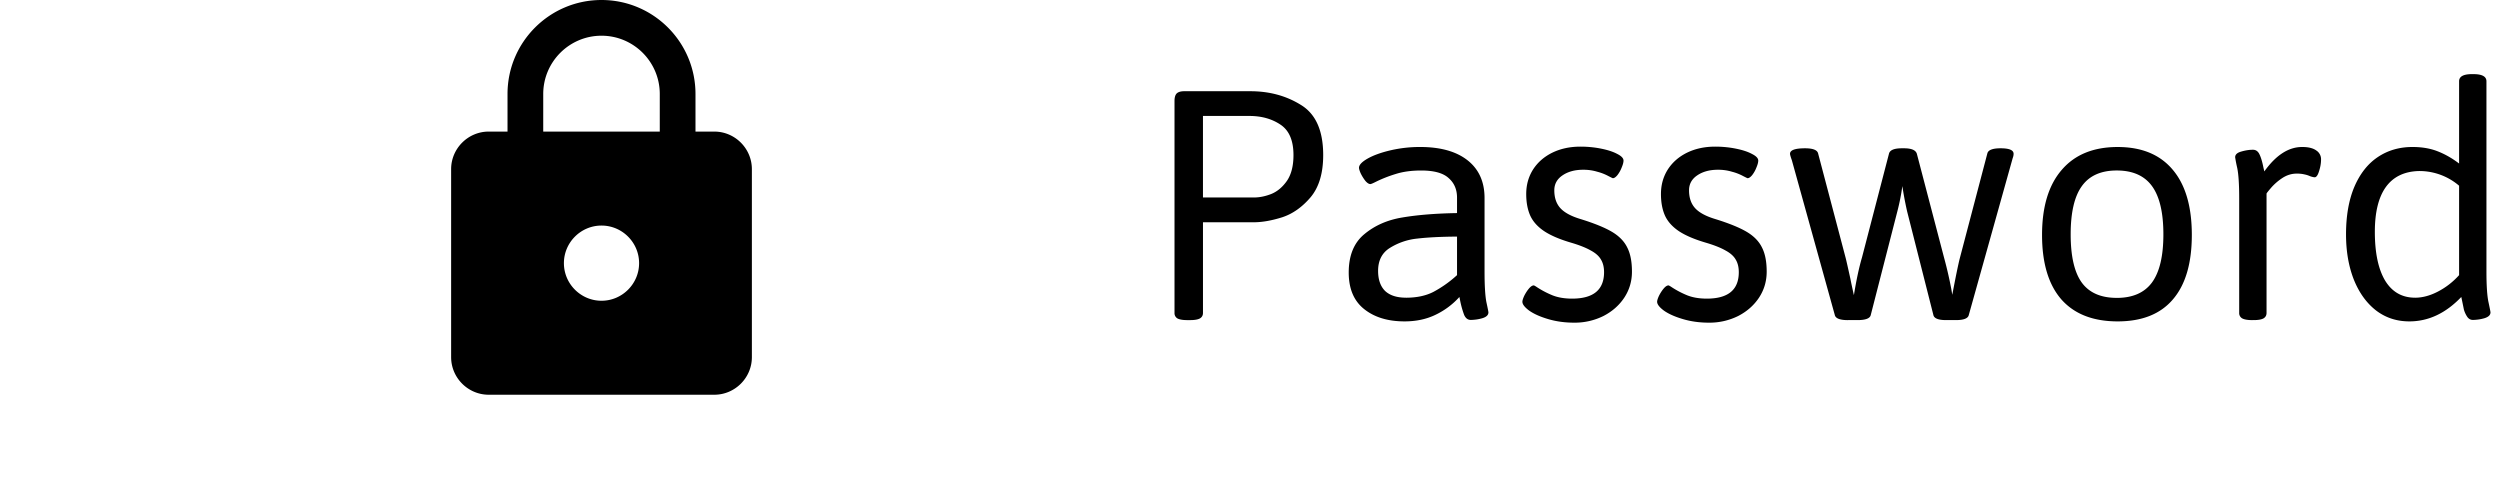 <svg width="133" height="26" fill="none" xmlns="http://www.w3.org/2000/svg"><path d="M63.168 17.03c-.24 0-.417-.03-.527-.089a.323.323 0 0 1-.157-.293V5.37c0-.189.04-.322.118-.4.084-.078.218-.117.4-.117h3.516c1.015 0 1.914.244 2.695.732.788.482 1.181 1.37 1.181 2.666 0 .964-.224 1.712-.673 2.246-.45.527-.954.882-1.514 1.064-.56.176-1.064.264-1.514.264h-2.695v4.824c0 .13-.055.228-.166.293-.11.059-.283.088-.517.088h-.147Zm3.545-6.524c.293 0 .599-.062.918-.186.319-.13.596-.361.83-.693.234-.339.352-.798.352-1.377 0-.775-.232-1.315-.694-1.621-.456-.306-1.006-.46-1.65-.46h-2.471v4.337h2.715ZM74.72 17.098c-.885 0-1.6-.218-2.148-.655-.547-.436-.82-1.084-.82-1.943 0-.905.277-1.585.83-2.041.553-.462 1.227-.758 2.022-.889.8-.136 1.77-.215 2.91-.234v-.82c0-.437-.15-.785-.45-1.045-.292-.267-.777-.4-1.455-.4-.514 0-.966.061-1.357.185-.384.117-.745.26-1.084.43-.143.071-.231.107-.264.107-.078 0-.166-.055-.263-.166a2.336 2.336 0 0 1-.245-.39c-.065-.144-.097-.248-.097-.313 0-.15.153-.313.459-.488.312-.176.72-.323 1.22-.44a6.887 6.887 0 0 1 1.573-.176c1.087 0 1.93.238 2.53.713.598.475.897 1.143.897 2.002v3.897c0 .755.033 1.302.098 1.64.072.332.108.515.108.547 0 .143-.111.247-.332.313a2.307 2.307 0 0 1-.606.088c-.156 0-.273-.088-.352-.264a4.831 4.831 0 0 1-.214-.762l-.04-.195a4.052 4.052 0 0 1-1.269.947c-.482.235-1.032.352-1.65.352Zm.079-1.26c.573 0 1.061-.104 1.465-.313a6.12 6.12 0 0 0 1.25-.888v-2.051c-.86.006-1.566.042-2.12.107a3.392 3.392 0 0 0-1.455.498c-.416.26-.624.668-.624 1.221 0 .462.123.817.37 1.065.254.24.626.36 1.114.36ZM83.744 17.166c-.488 0-.944-.062-1.367-.186-.423-.123-.762-.273-1.016-.449-.247-.182-.37-.341-.37-.478 0-.065.032-.17.097-.313.072-.143.153-.27.244-.38.098-.118.186-.176.264-.176.02 0 .078.032.175.097.26.17.534.313.82.43.294.117.642.176 1.046.176 1.132 0 1.699-.469 1.699-1.407 0-.267-.055-.491-.166-.673-.104-.183-.283-.342-.537-.479-.248-.143-.59-.28-1.026-.41-.625-.182-1.113-.39-1.464-.625-.346-.234-.59-.508-.733-.82-.143-.32-.215-.704-.215-1.153 0-.481.12-.914.362-1.299.247-.384.589-.683 1.025-.898.443-.215.94-.322 1.494-.322.384 0 .752.036 1.104.107.358.072.644.166.86.283.22.111.331.228.331.352 0 .091-.032.215-.098.371-.058.15-.133.283-.224.4-.091.111-.173.166-.244.166-.013 0-.095-.039-.245-.117a2.593 2.593 0 0 0-.576-.224 2.534 2.534 0 0 0-.761-.108c-.443 0-.81.101-1.104.303-.286.195-.43.459-.43.791 0 .39.105.703.313.938.208.234.553.426 1.035.576.742.228 1.309.455 1.7.683.39.228.667.508.83.84.169.326.253.755.253 1.29 0 .507-.136.97-.41 1.386-.273.41-.644.736-1.113.976a3.424 3.424 0 0 1-1.553.352ZM90.912 17.166c-.488 0-.944-.062-1.367-.186-.423-.123-.762-.273-1.016-.449-.247-.182-.37-.341-.37-.478 0-.065.032-.17.097-.313.072-.143.153-.27.244-.38.098-.118.186-.176.264-.176.02 0 .078.032.175.097.26.17.534.313.82.43.294.117.642.176 1.046.176 1.132 0 1.699-.469 1.699-1.407 0-.267-.055-.491-.166-.673-.104-.183-.283-.342-.537-.479-.248-.143-.59-.28-1.026-.41-.625-.182-1.113-.39-1.465-.625-.344-.234-.589-.508-.732-.82-.143-.32-.215-.704-.215-1.153 0-.481.12-.914.362-1.299.247-.384.589-.683 1.025-.898.443-.215.94-.322 1.494-.322.384 0 .752.036 1.104.107.358.072.644.166.859.283.221.111.332.228.332.352 0 .091-.032.215-.098.371-.058.15-.133.283-.224.4-.091.111-.173.166-.244.166-.013 0-.095-.039-.245-.117a2.594 2.594 0 0 0-.576-.224 2.533 2.533 0 0 0-.761-.108c-.443 0-.81.101-1.104.303-.286.195-.43.459-.43.791 0 .39.105.703.313.938.208.234.553.426 1.035.576.742.228 1.309.455 1.7.683.39.228.667.508.83.84.169.326.253.755.253 1.29 0 .507-.136.97-.41 1.386-.273.41-.644.736-1.113.976a3.424 3.424 0 0 1-1.553.352ZM98.305 17.03c-.424 0-.655-.092-.694-.274l-2.285-8.233c-.065-.182-.097-.296-.097-.341 0-.196.266-.293.8-.293.417 0 .648.09.694.273l1.465 5.557c.025.09.11.462.253 1.113.033.176.095.465.186.87.13-.802.273-1.469.43-2.003l1.435-5.517c.046-.196.274-.293.684-.293h.117c.397 0 .625.097.684.293l1.445 5.517c.156.573.286 1.136.39 1.69l.049.293c.183-.964.316-1.612.401-1.944l1.465-5.576c.045-.182.28-.273.703-.273.462 0 .693.097.693.293 0 .071-.016.15-.049.234l-2.334 8.34c-.039.182-.267.273-.683.273h-.528c-.41 0-.634-.09-.674-.273l-1.396-5.508a18.382 18.382 0 0 1-.254-1.348 11.403 11.403 0 0 1-.264 1.338l-1.416 5.518c-.039.182-.273.273-.703.273h-.517ZM112.66 17.098c-1.308 0-2.308-.391-2.998-1.172-.683-.788-1.025-1.93-1.025-3.428 0-1.497.348-2.65 1.045-3.457.696-.814 1.689-1.22 2.978-1.22 1.276 0 2.253.403 2.93 1.21.677.801 1.015 1.957 1.015 3.467 0 1.504-.335 2.647-1.005 3.428-.664.781-1.644 1.172-2.94 1.172Zm-.049-1.25c.847 0 1.472-.274 1.875-.82.404-.554.606-1.407.606-2.56 0-1.158-.202-2.014-.606-2.568-.403-.553-1.028-.83-1.875-.83-.84 0-1.458.277-1.855.83-.397.547-.596 1.403-.596 2.569 0 1.159.195 2.011.586 2.558.397.547 1.019.82 1.865.82ZM119.828 17.03c-.247 0-.426-.03-.537-.089a.318.318 0 0 1-.166-.293v-6.093c0-.756-.036-1.3-.107-1.631a7.154 7.154 0 0 1-.108-.557c0-.143.108-.244.322-.303.222-.065.43-.097.625-.097.157 0 .274.084.352.254.078.162.146.394.205.693l.049.205c.618-.866 1.289-1.299 2.012-1.299.332 0 .582.062.752.186a.552.552 0 0 1 .253.478c0 .196-.035.404-.107.625-.065.215-.143.323-.234.323a.932.932 0 0 1-.244-.059 1.463 1.463 0 0 0-.313-.098 1.694 1.694 0 0 0-.4-.039c-.267 0-.521.078-.762.235a2.93 2.93 0 0 0-.596.517c-.163.19-.244.293-.244.313v6.347c0 .13-.055.228-.166.293-.111.059-.283.088-.518.088h-.068ZM128.178 17.098c-.677 0-1.27-.196-1.778-.586-.507-.397-.901-.947-1.181-1.65-.274-.704-.41-1.501-.41-2.393 0-.983.146-1.823.439-2.52.3-.703.716-1.234 1.25-1.592.534-.358 1.149-.537 1.846-.537.501 0 .944.075 1.328.225.39.15.775.368 1.152.654V4.324c0-.254.228-.38.684-.38h.078c.462 0 .693.126.693.38v10.108c0 .755.036 1.302.108 1.64.071.332.107.515.107.547 0 .143-.111.247-.332.313a2.308 2.308 0 0 1-.605.088c-.131 0-.235-.062-.313-.186a1.347 1.347 0 0 1-.166-.371c-.026-.13-.071-.352-.137-.664-.826.866-1.748 1.299-2.763 1.299Zm.302-1.26c.385 0 .782-.104 1.192-.313a3.961 3.961 0 0 0 1.152-.888V9.88a3.247 3.247 0 0 0-2.138-.781c-.775.02-1.361.302-1.758.85-.391.546-.586 1.34-.586 2.382 0 1.12.182 1.986.547 2.598.371.605.901.908 1.591.908ZM38 7h-1V5c0-2.76-2.24-5-5-5s-5 2.24-5 5v2h-1c-1.1 0-2 .9-2 2v10c0 1.1.9 2 2 2h12c1.1 0 2-.9 2-2V9c0-1.1-.9-2-2-2Zm-6 9c-1.1 0-2-.9-2-2s.9-2 2-2 2 .9 2 2-.9 2-2 2Zm3.1-9h-6.2V5c0-1.71 1.39-3.1 3.1-3.1 1.71 0 3.1 1.39 3.1 3.1v2Z" fill="#000"/></svg>